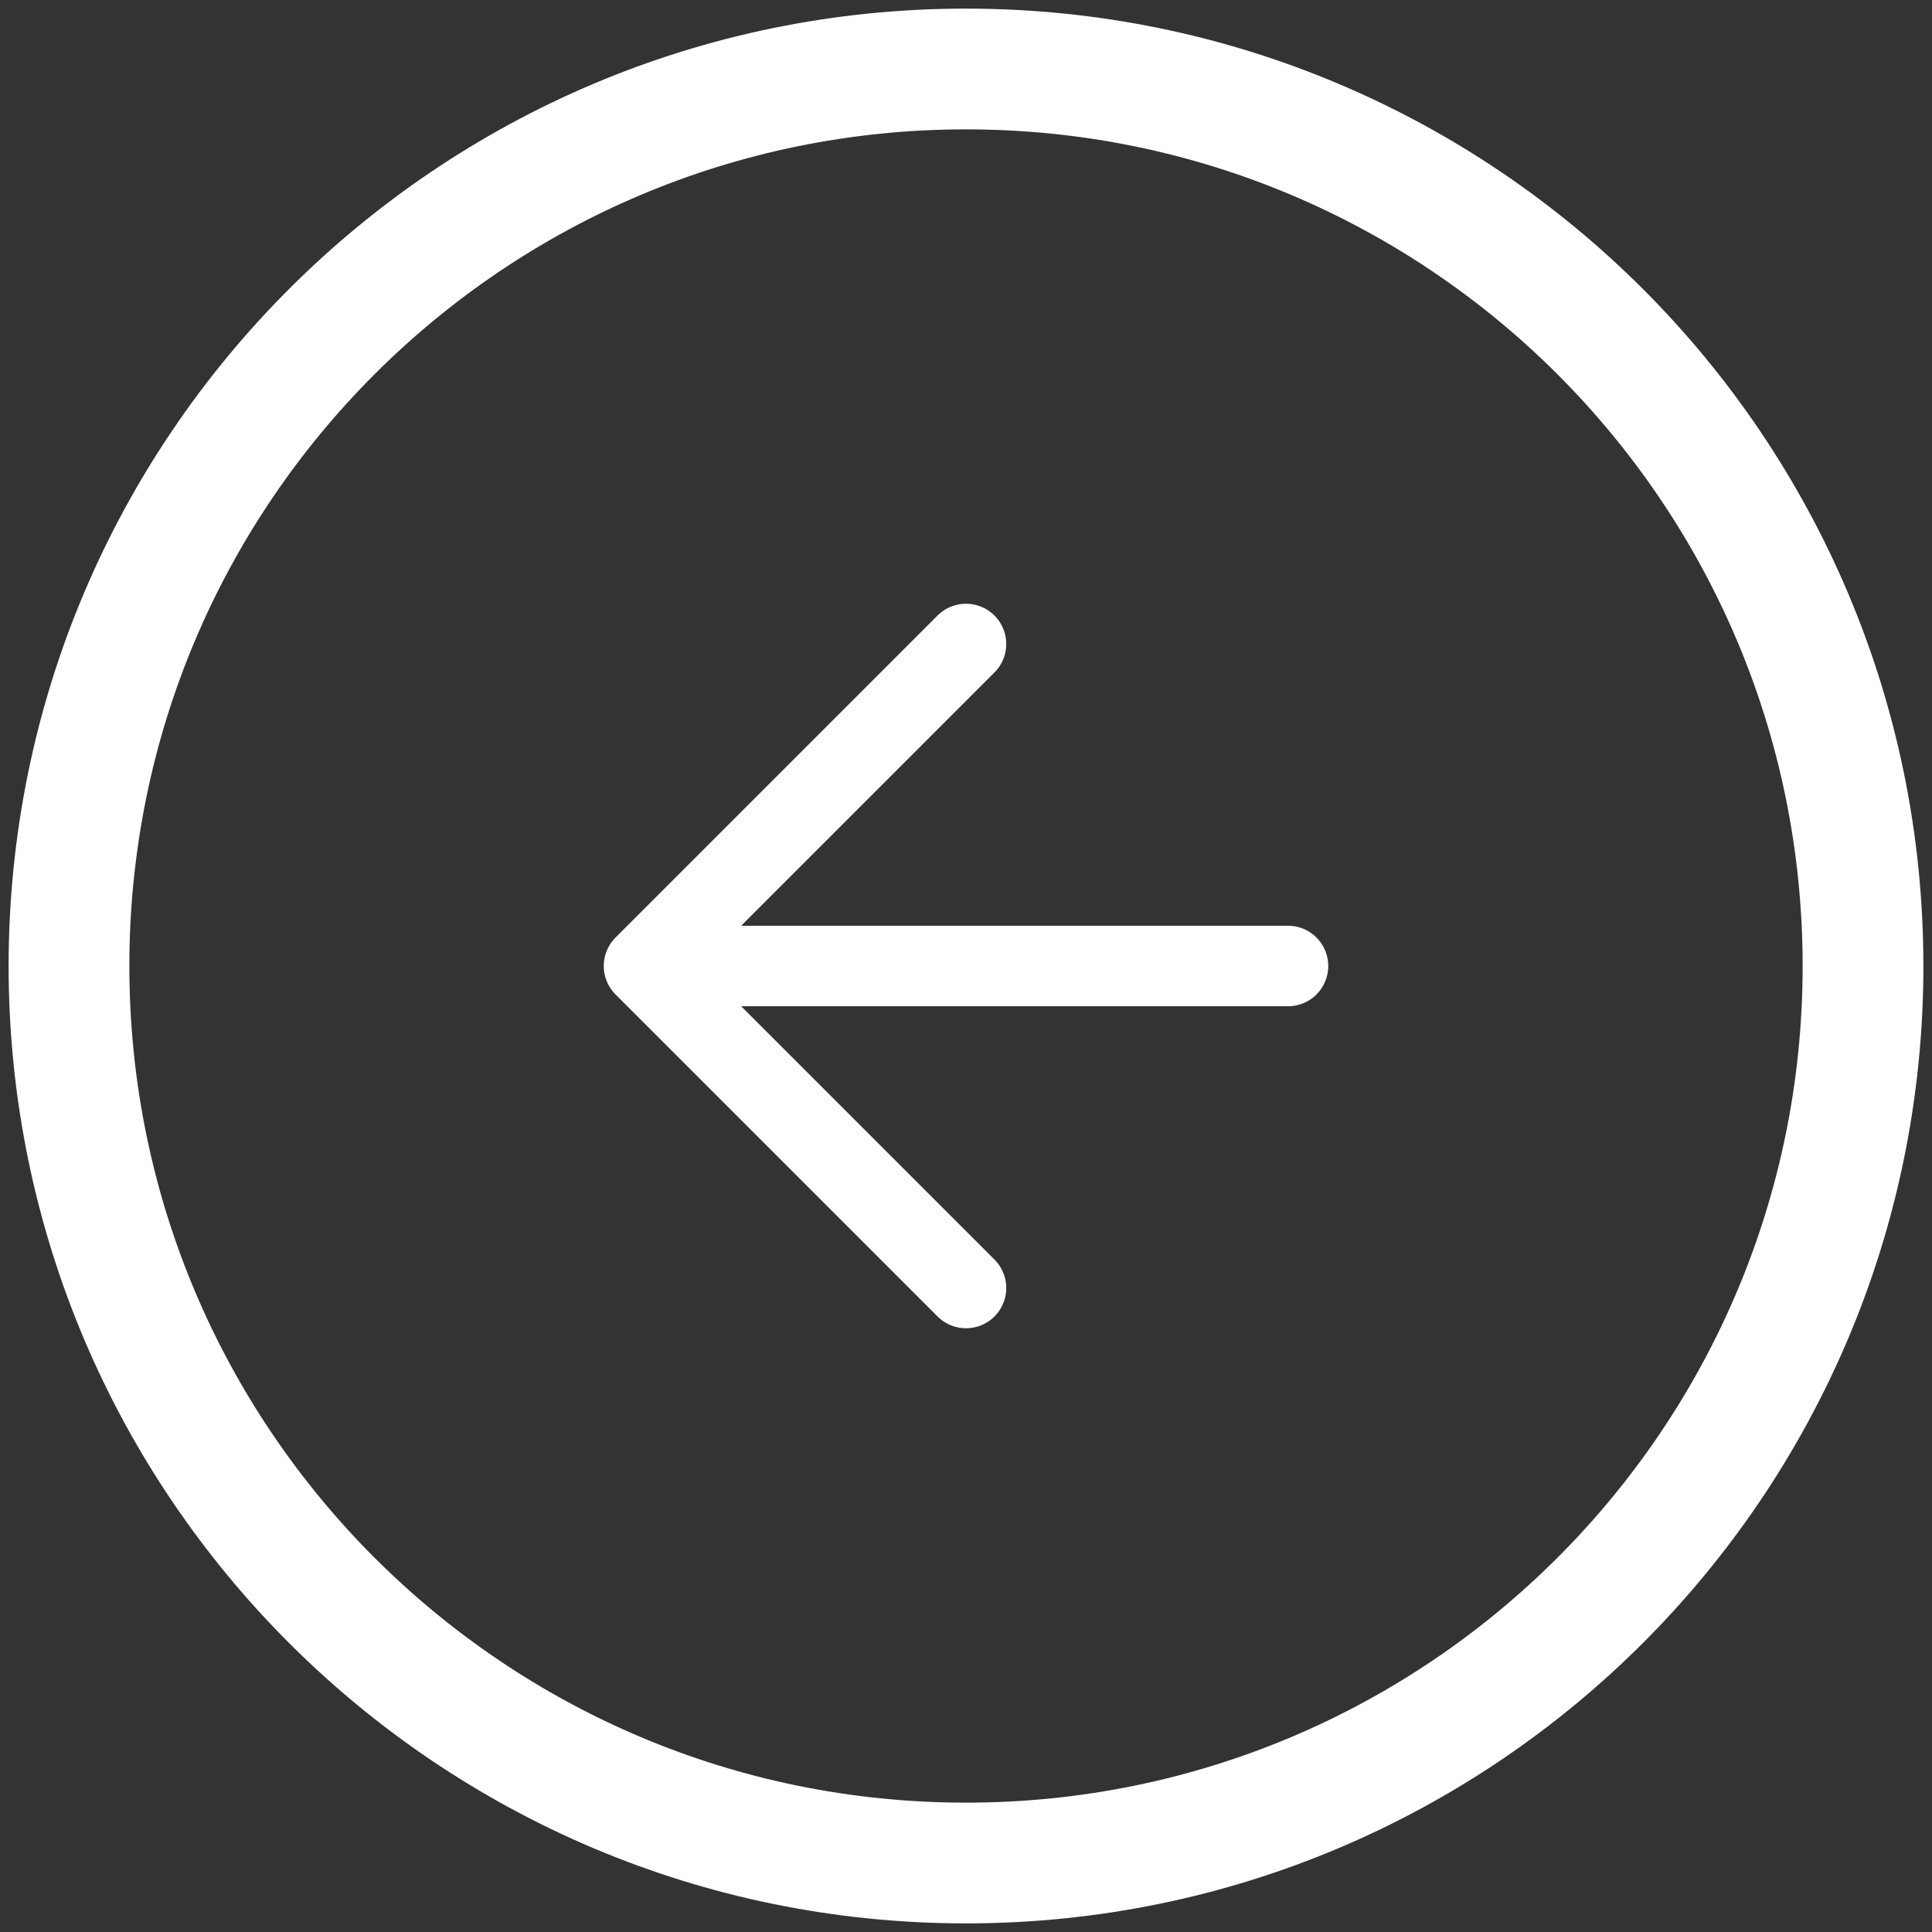 <svg xmlns="http://www.w3.org/2000/svg" width="24" height="24" viewBox="0 0 24 24" fill="none">
  <rect x="0" y="0" width="24" height="24" fill="#333333" stroke="none"/>
  <g clip-path="url(#clip0_133_6063)">
    <path d="M12 23.143C18.154 23.143 23.143 18.154 23.143 12C23.143 5.846 18.154 0.857 12 0.857C5.846 0.857 0.857 5.846 0.857 12C0.857 18.154 5.846 23.143 12 23.143Z" stroke="white" stroke-width="1.5" stroke-linecap="round" stroke-linejoin="round"/>
    <path d="M12 8L8 12L12 16M16 12H9" stroke="white" strokeWidth="1.5" stroke-linecap="round" stroke-linejoin="round"/>
  </g>
  <defs>
    <clipPath id="clip0_133_6063">
      <rect width="24" height="24" fill="white"/>
    </clipPath>
  </defs>
</svg>